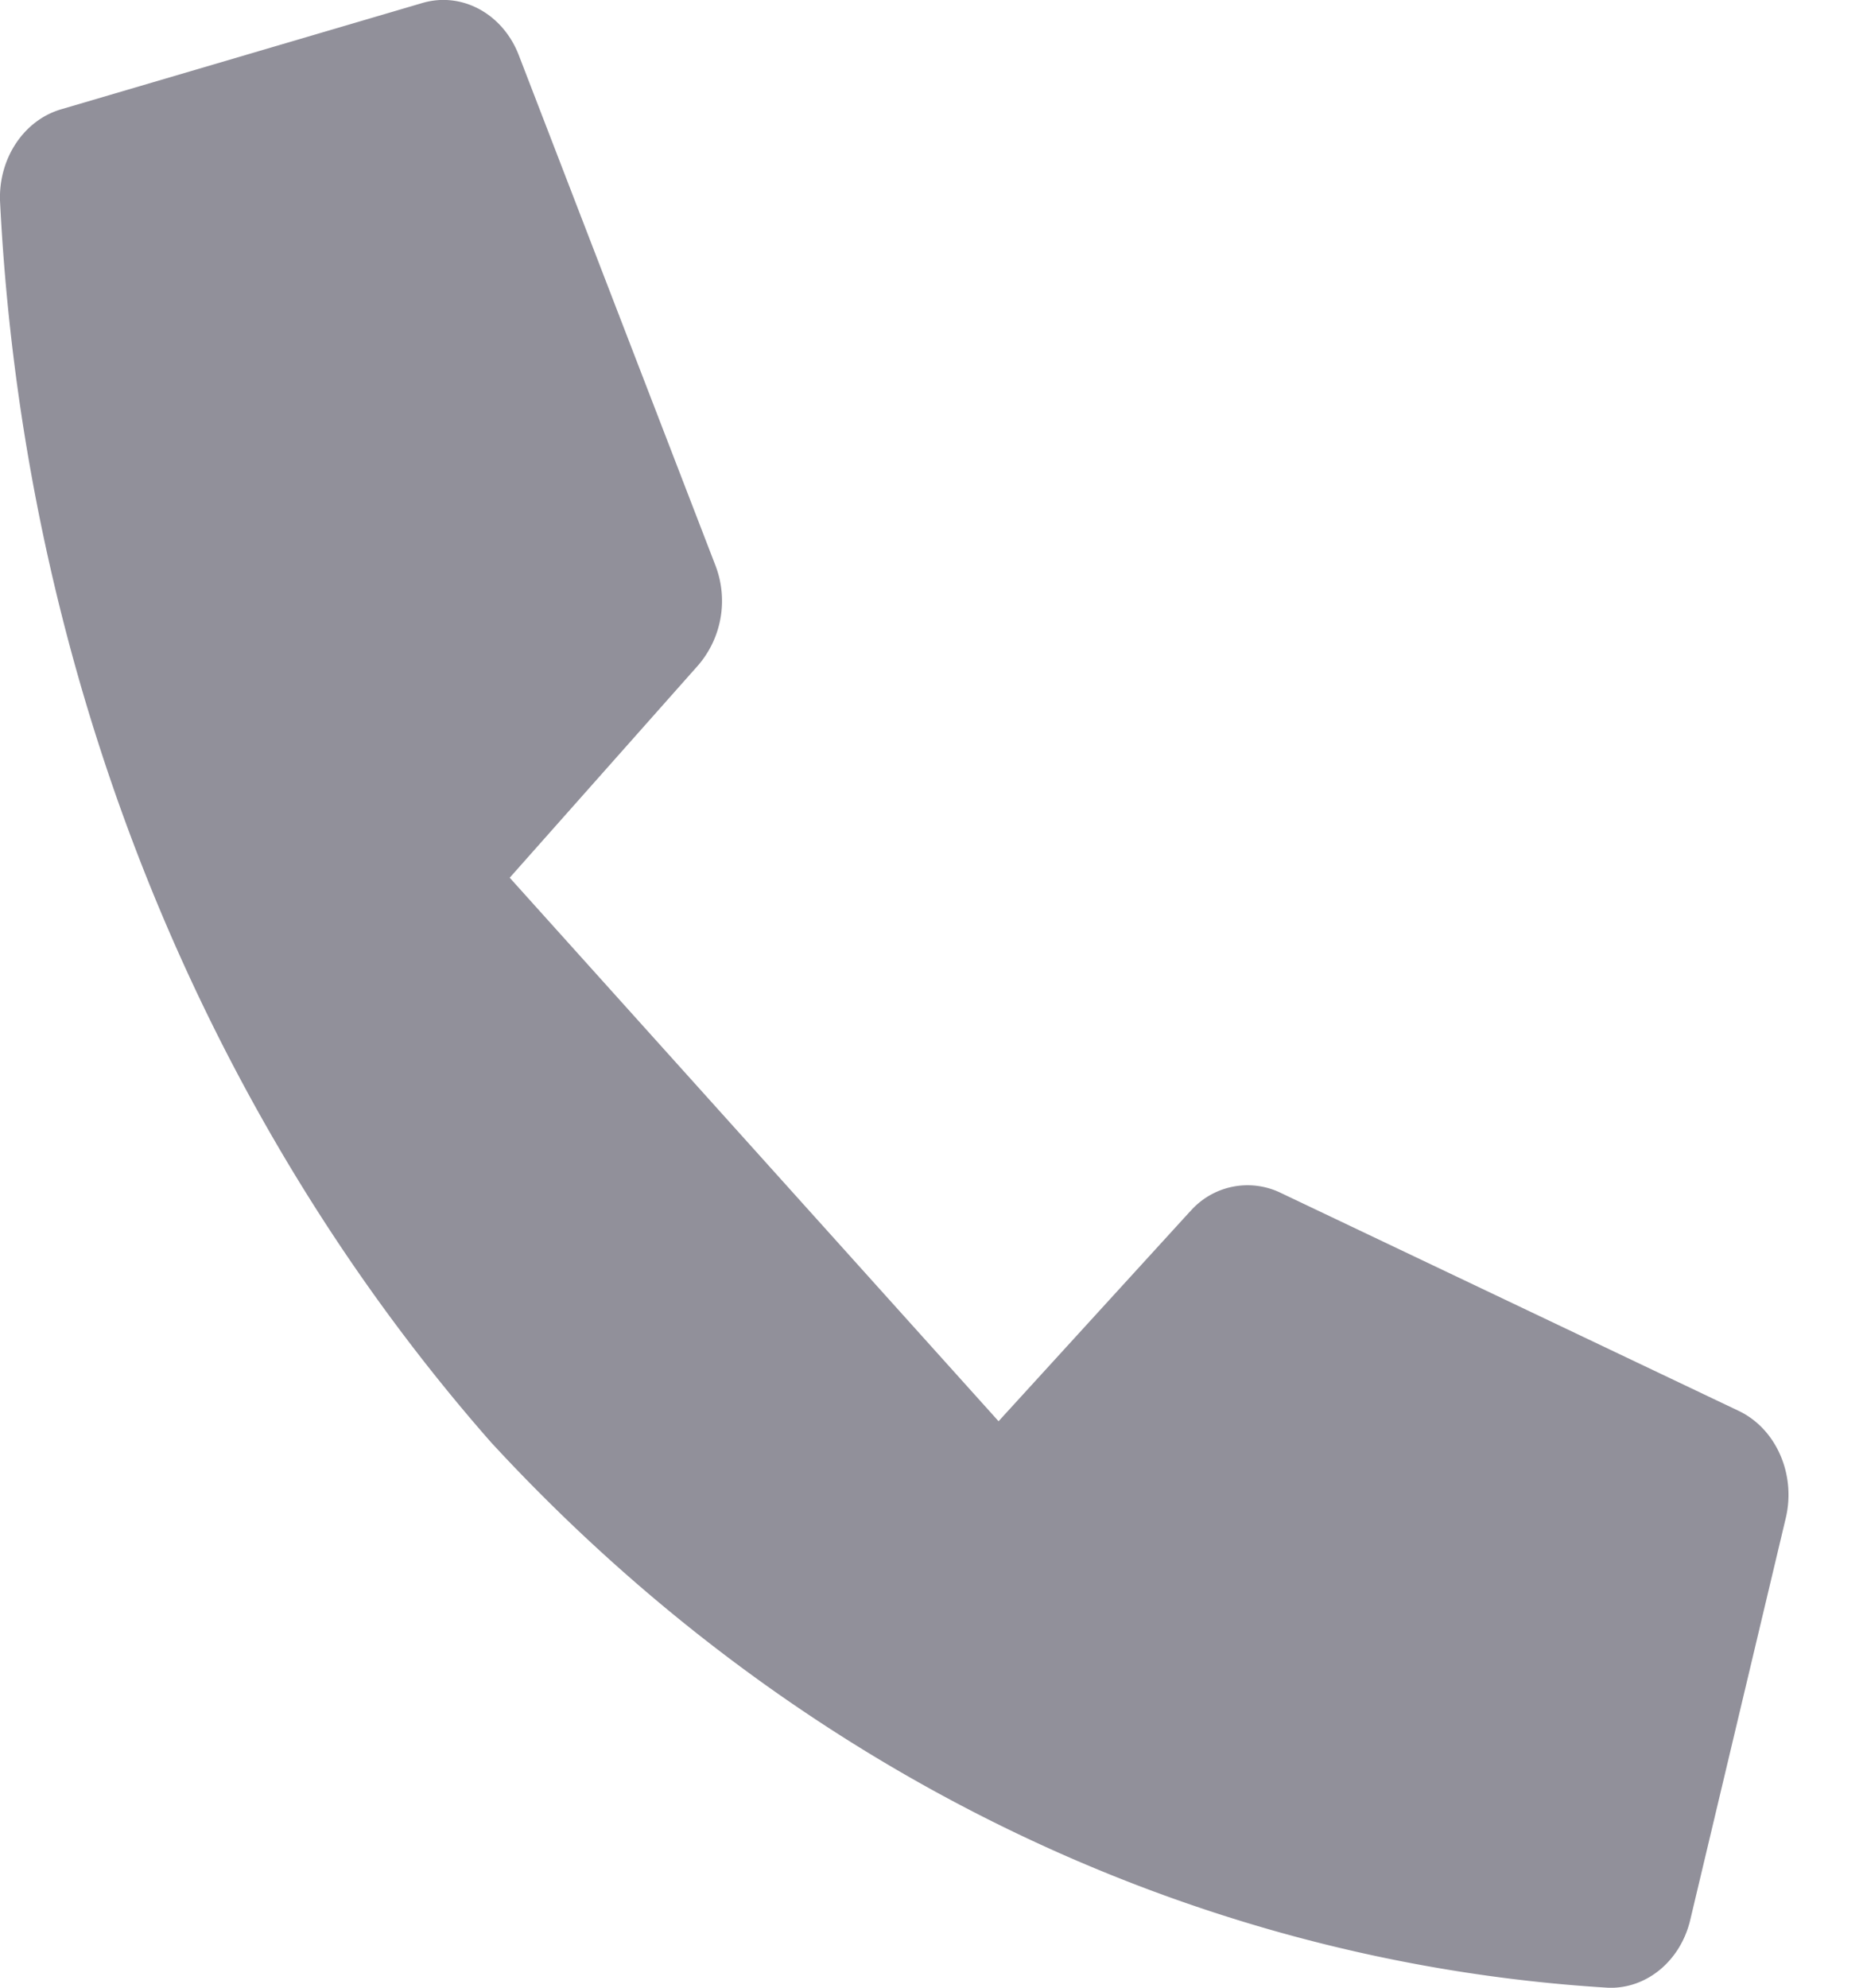 <svg width="15" height="16" fill="none" xmlns="http://www.w3.org/2000/svg"><path fill-rule="evenodd" clip-rule="evenodd" d="M9.582 9.751L8.04 11.44 4.104 7.065l1.52-1.713a.795.795 0 00.135-.804L4.177.444c-.129-.334-.459-.513-.776-.42L.495.879c-.299.086-.505.39-.495.734.185 3.754 1.59 7.306 3.953 9.996C6.374 14.234 9.57 15.795 12.95 16c.309.01.583-.218.66-.55l.768-3.23c.084-.352-.077-.719-.378-.863L10.308 9.6a.612.612 0 00-.726.152z" fill="#91909A"/></svg>